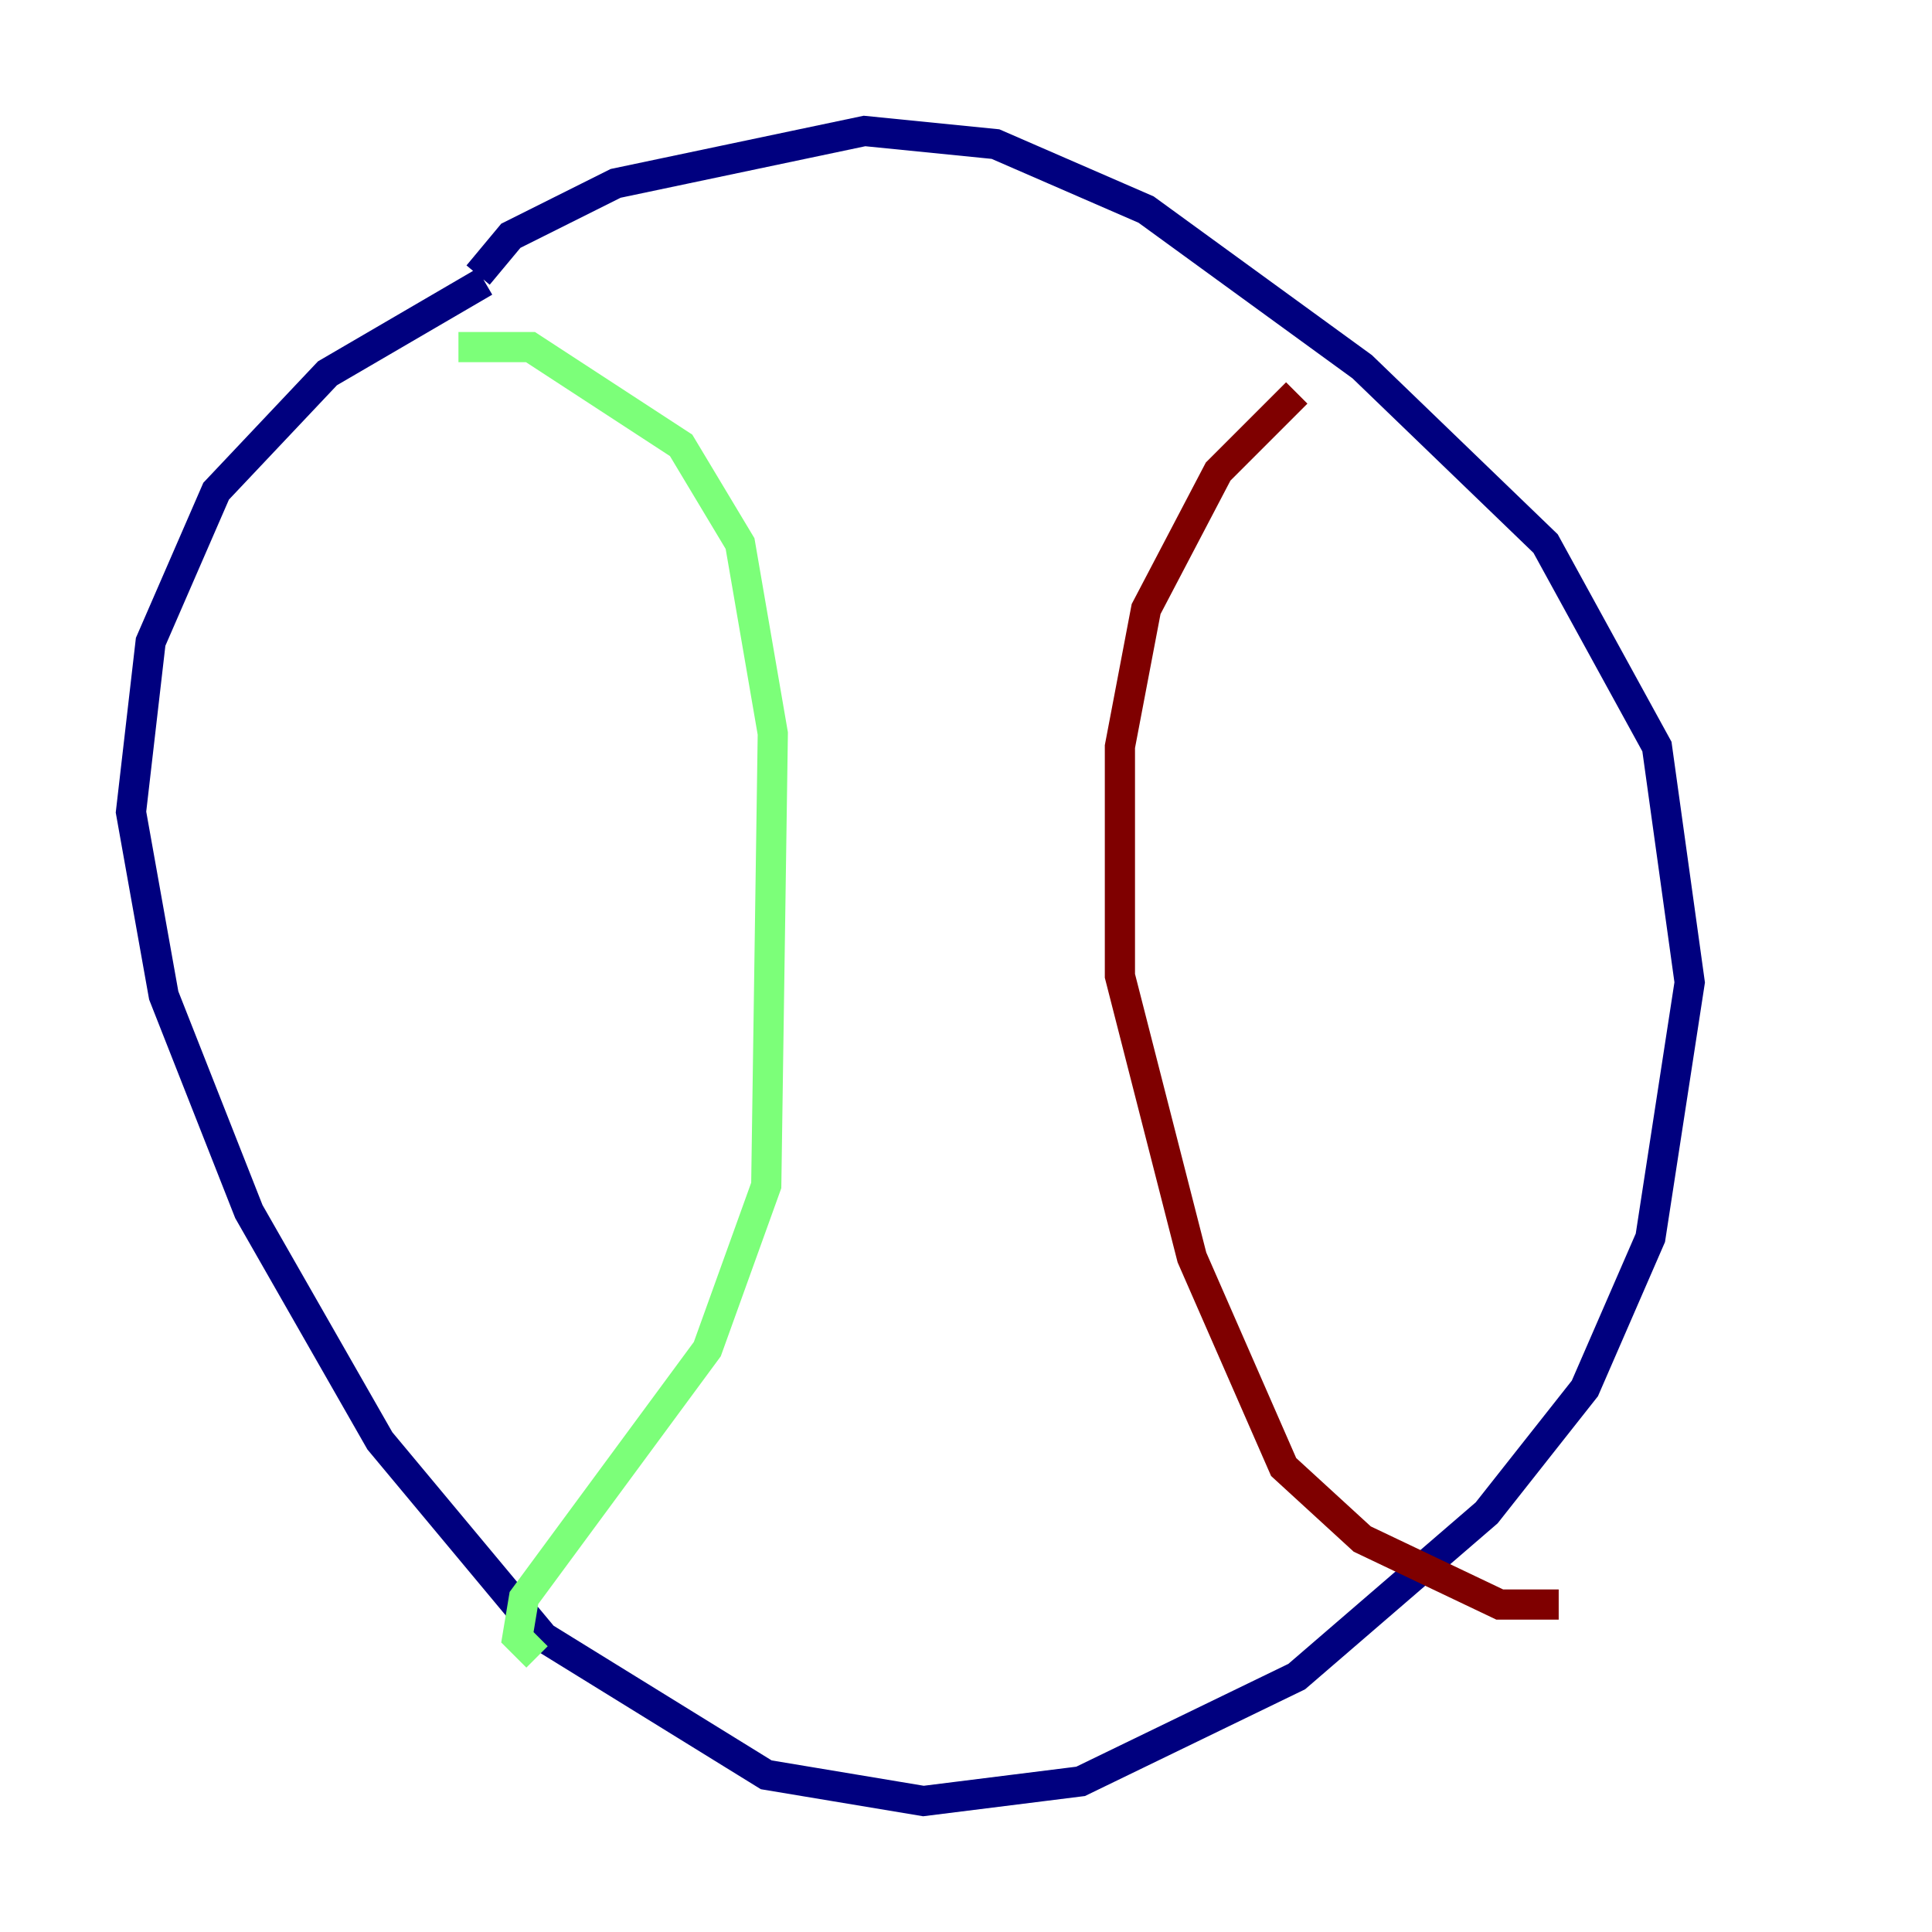 <?xml version="1.0" encoding="utf-8" ?>
<svg baseProfile="tiny" height="128" version="1.2" viewBox="0,0,128,128" width="128" xmlns="http://www.w3.org/2000/svg" xmlns:ev="http://www.w3.org/2001/xml-events" xmlns:xlink="http://www.w3.org/1999/xlink"><defs /><polyline fill="none" points="31.675,18.224 33.844,15.62 40.786,12.149 57.275,8.678 65.953,9.546 75.932,13.885 90.251,24.298 102.4,36.014 109.776,49.464 111.946,65.085 109.342,82.007 105.003,91.986 98.495,100.231 85.912,111.078 71.593,118.02 61.18,119.322 50.766,117.586 36.014,108.475 25.166,95.458 16.488,80.271 10.848,65.953 8.678,53.803 9.98,42.522 14.319,32.542 21.695,24.732 32.108,18.658" stroke="#00007f" stroke-width="2" /><polyline fill="none" points="30.373,22.997 35.146,22.997 45.125,29.505 49.031,36.014 51.2,48.597 50.766,78.536 46.861,89.383 34.712,105.871 34.278,108.475 35.58,109.776" stroke="#7cff79" stroke-width="2" /><polyline fill="none" points="85.912,26.034 80.705,31.241 75.932,40.352 74.197,49.464 74.197,64.651 78.969,83.308 85.044,97.193 90.251,101.966 99.363,106.305 103.268,106.305" stroke="#7f0000" stroke-width="2" /></svg>